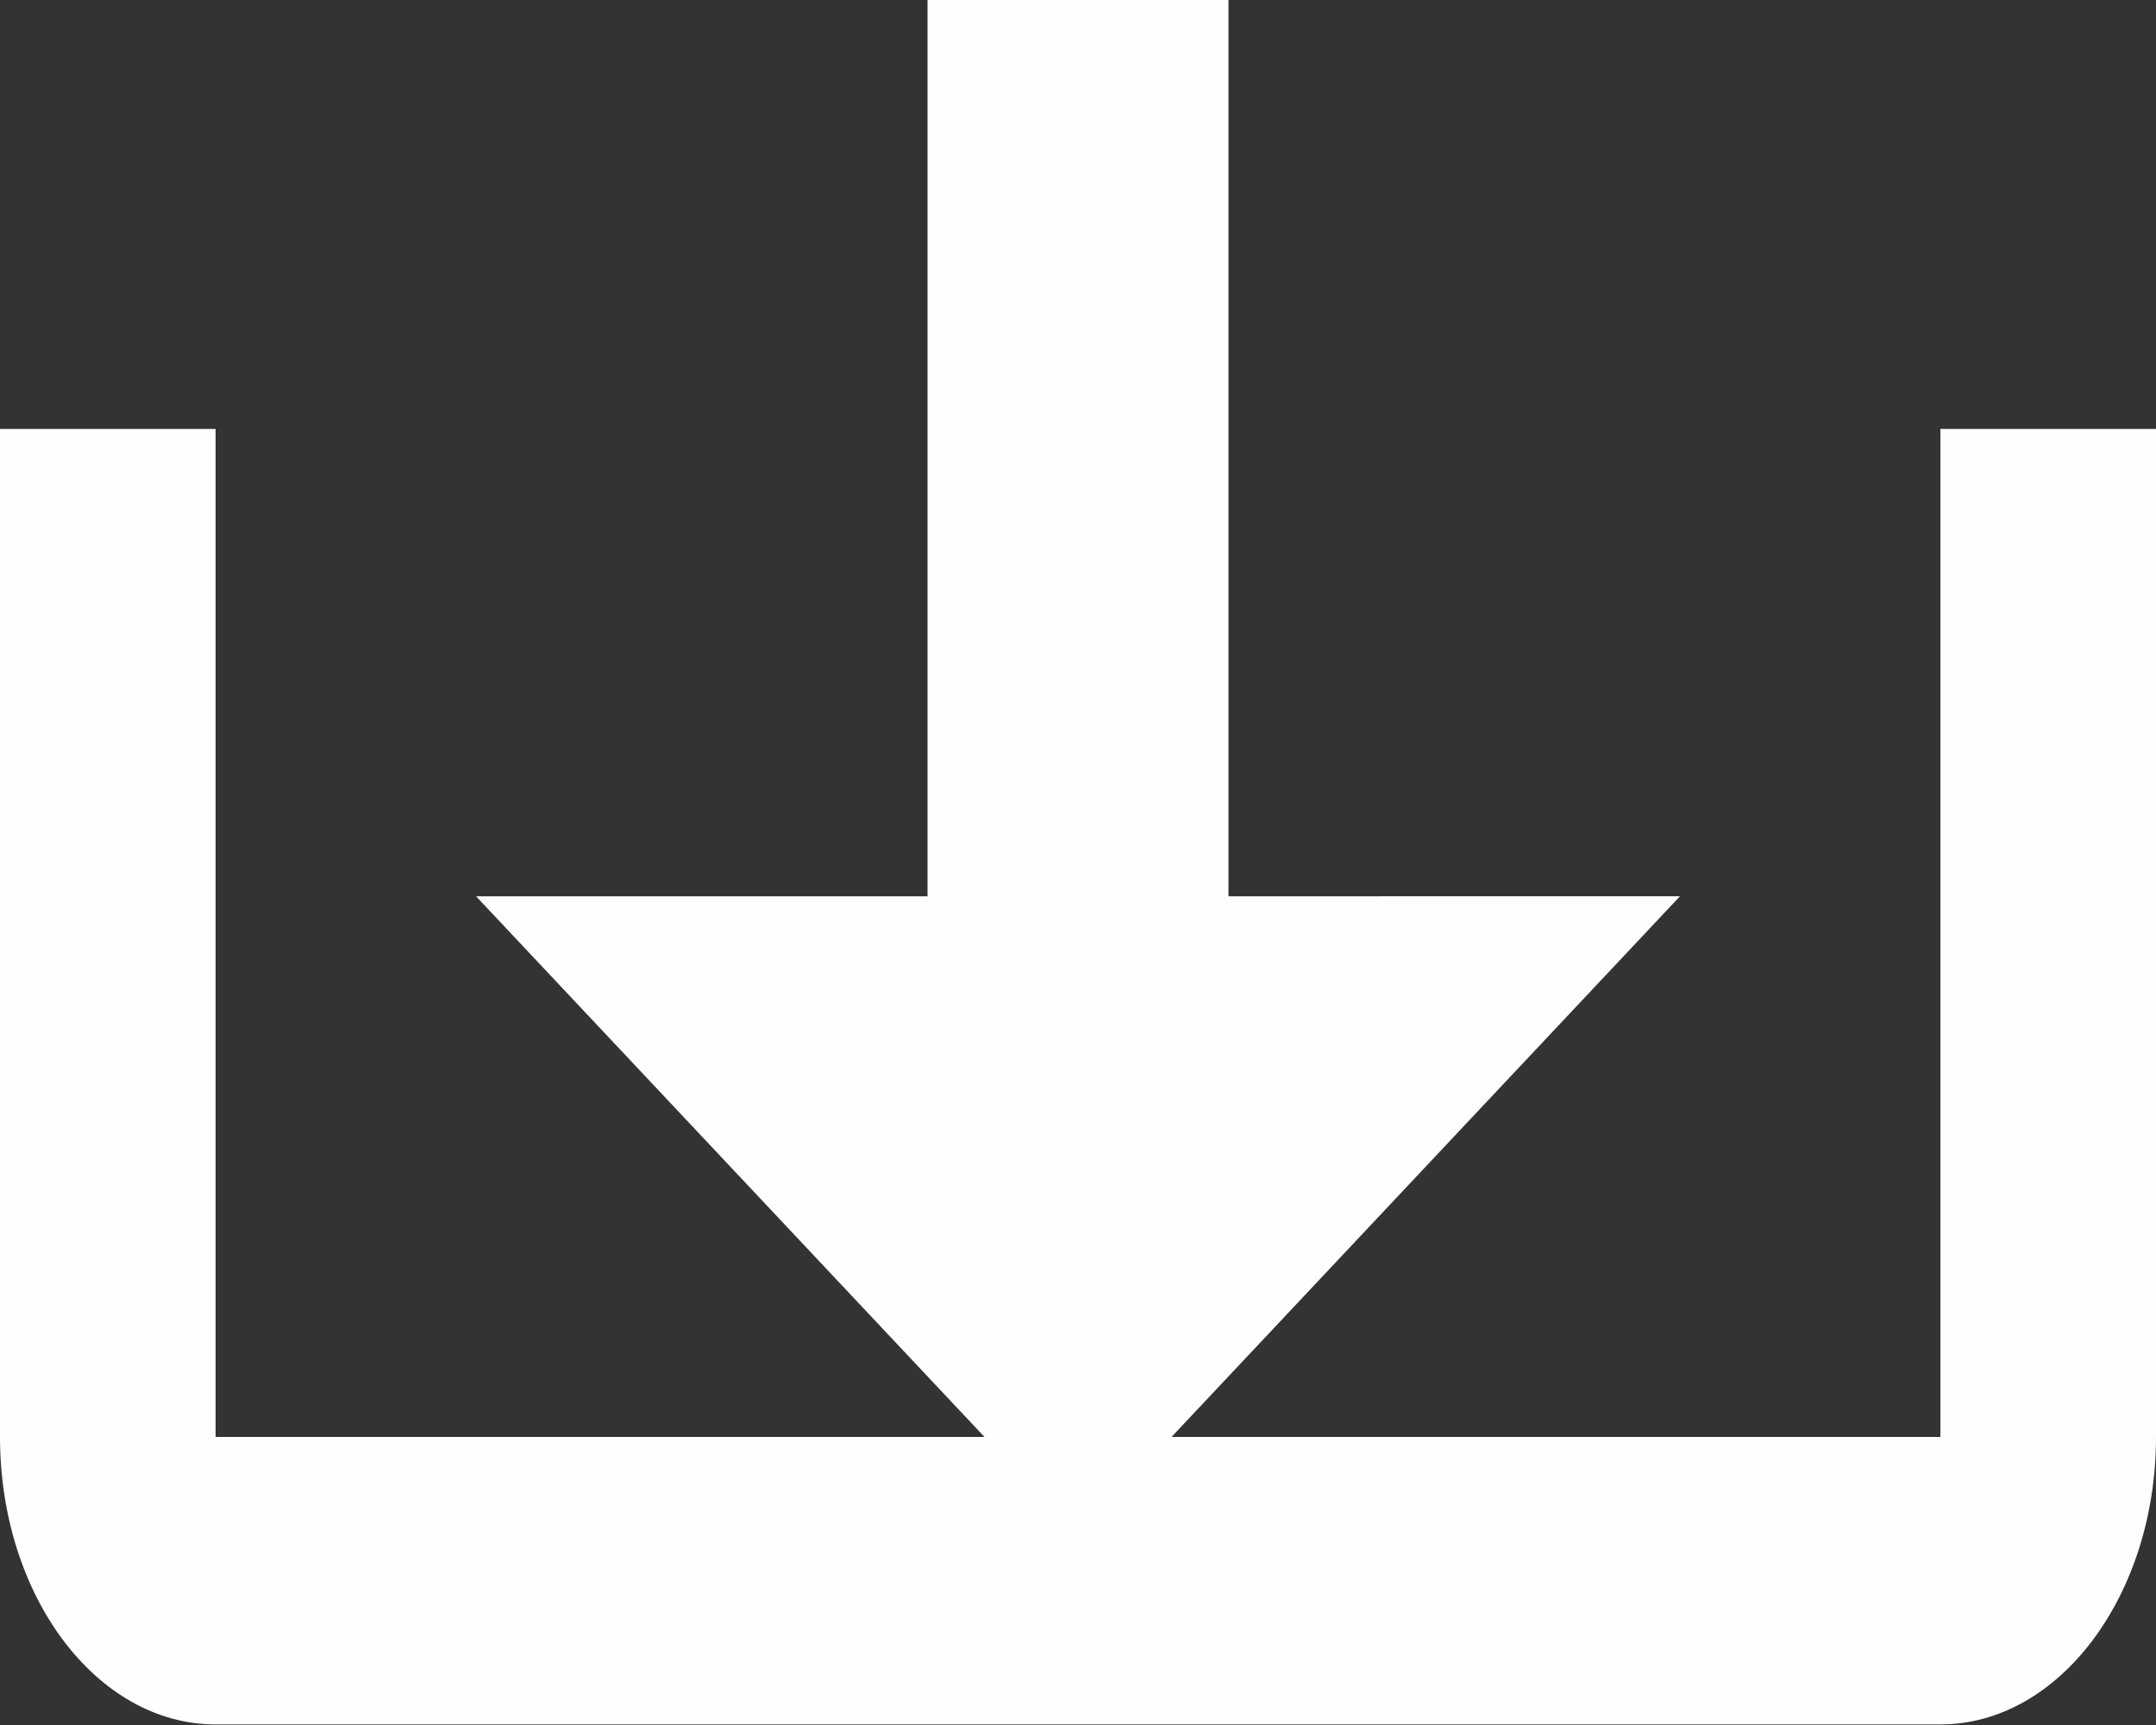 <svg xmlns="http://www.w3.org/2000/svg" width="15" height="12" viewBox="0 0 15 12">
  <rect x="0" y="0" width="15" height="12" fill="#333333" stroke="none"/>
  <g id="bx-download" transform="translate(-3 -6)">
    <path id="Path_22" data-name="Path 22" d="M16.188,16.688l4.188-4.453H17.235V6H15.141v6.235H12Z" transform="translate(-5.688 0)" fill="#fcfeff"/>
    <path id="Path_23" data-name="Path 23" d="M16.5,23.512H4.5V16.5H3v7.012c0,1.105.672,2,1.5,2h12c.828,0,1.5-.9,1.5-2V16.5H16.5Z" transform="translate(0 -7.516)" fill="#fcfeff"/>
  </g>
</svg>
